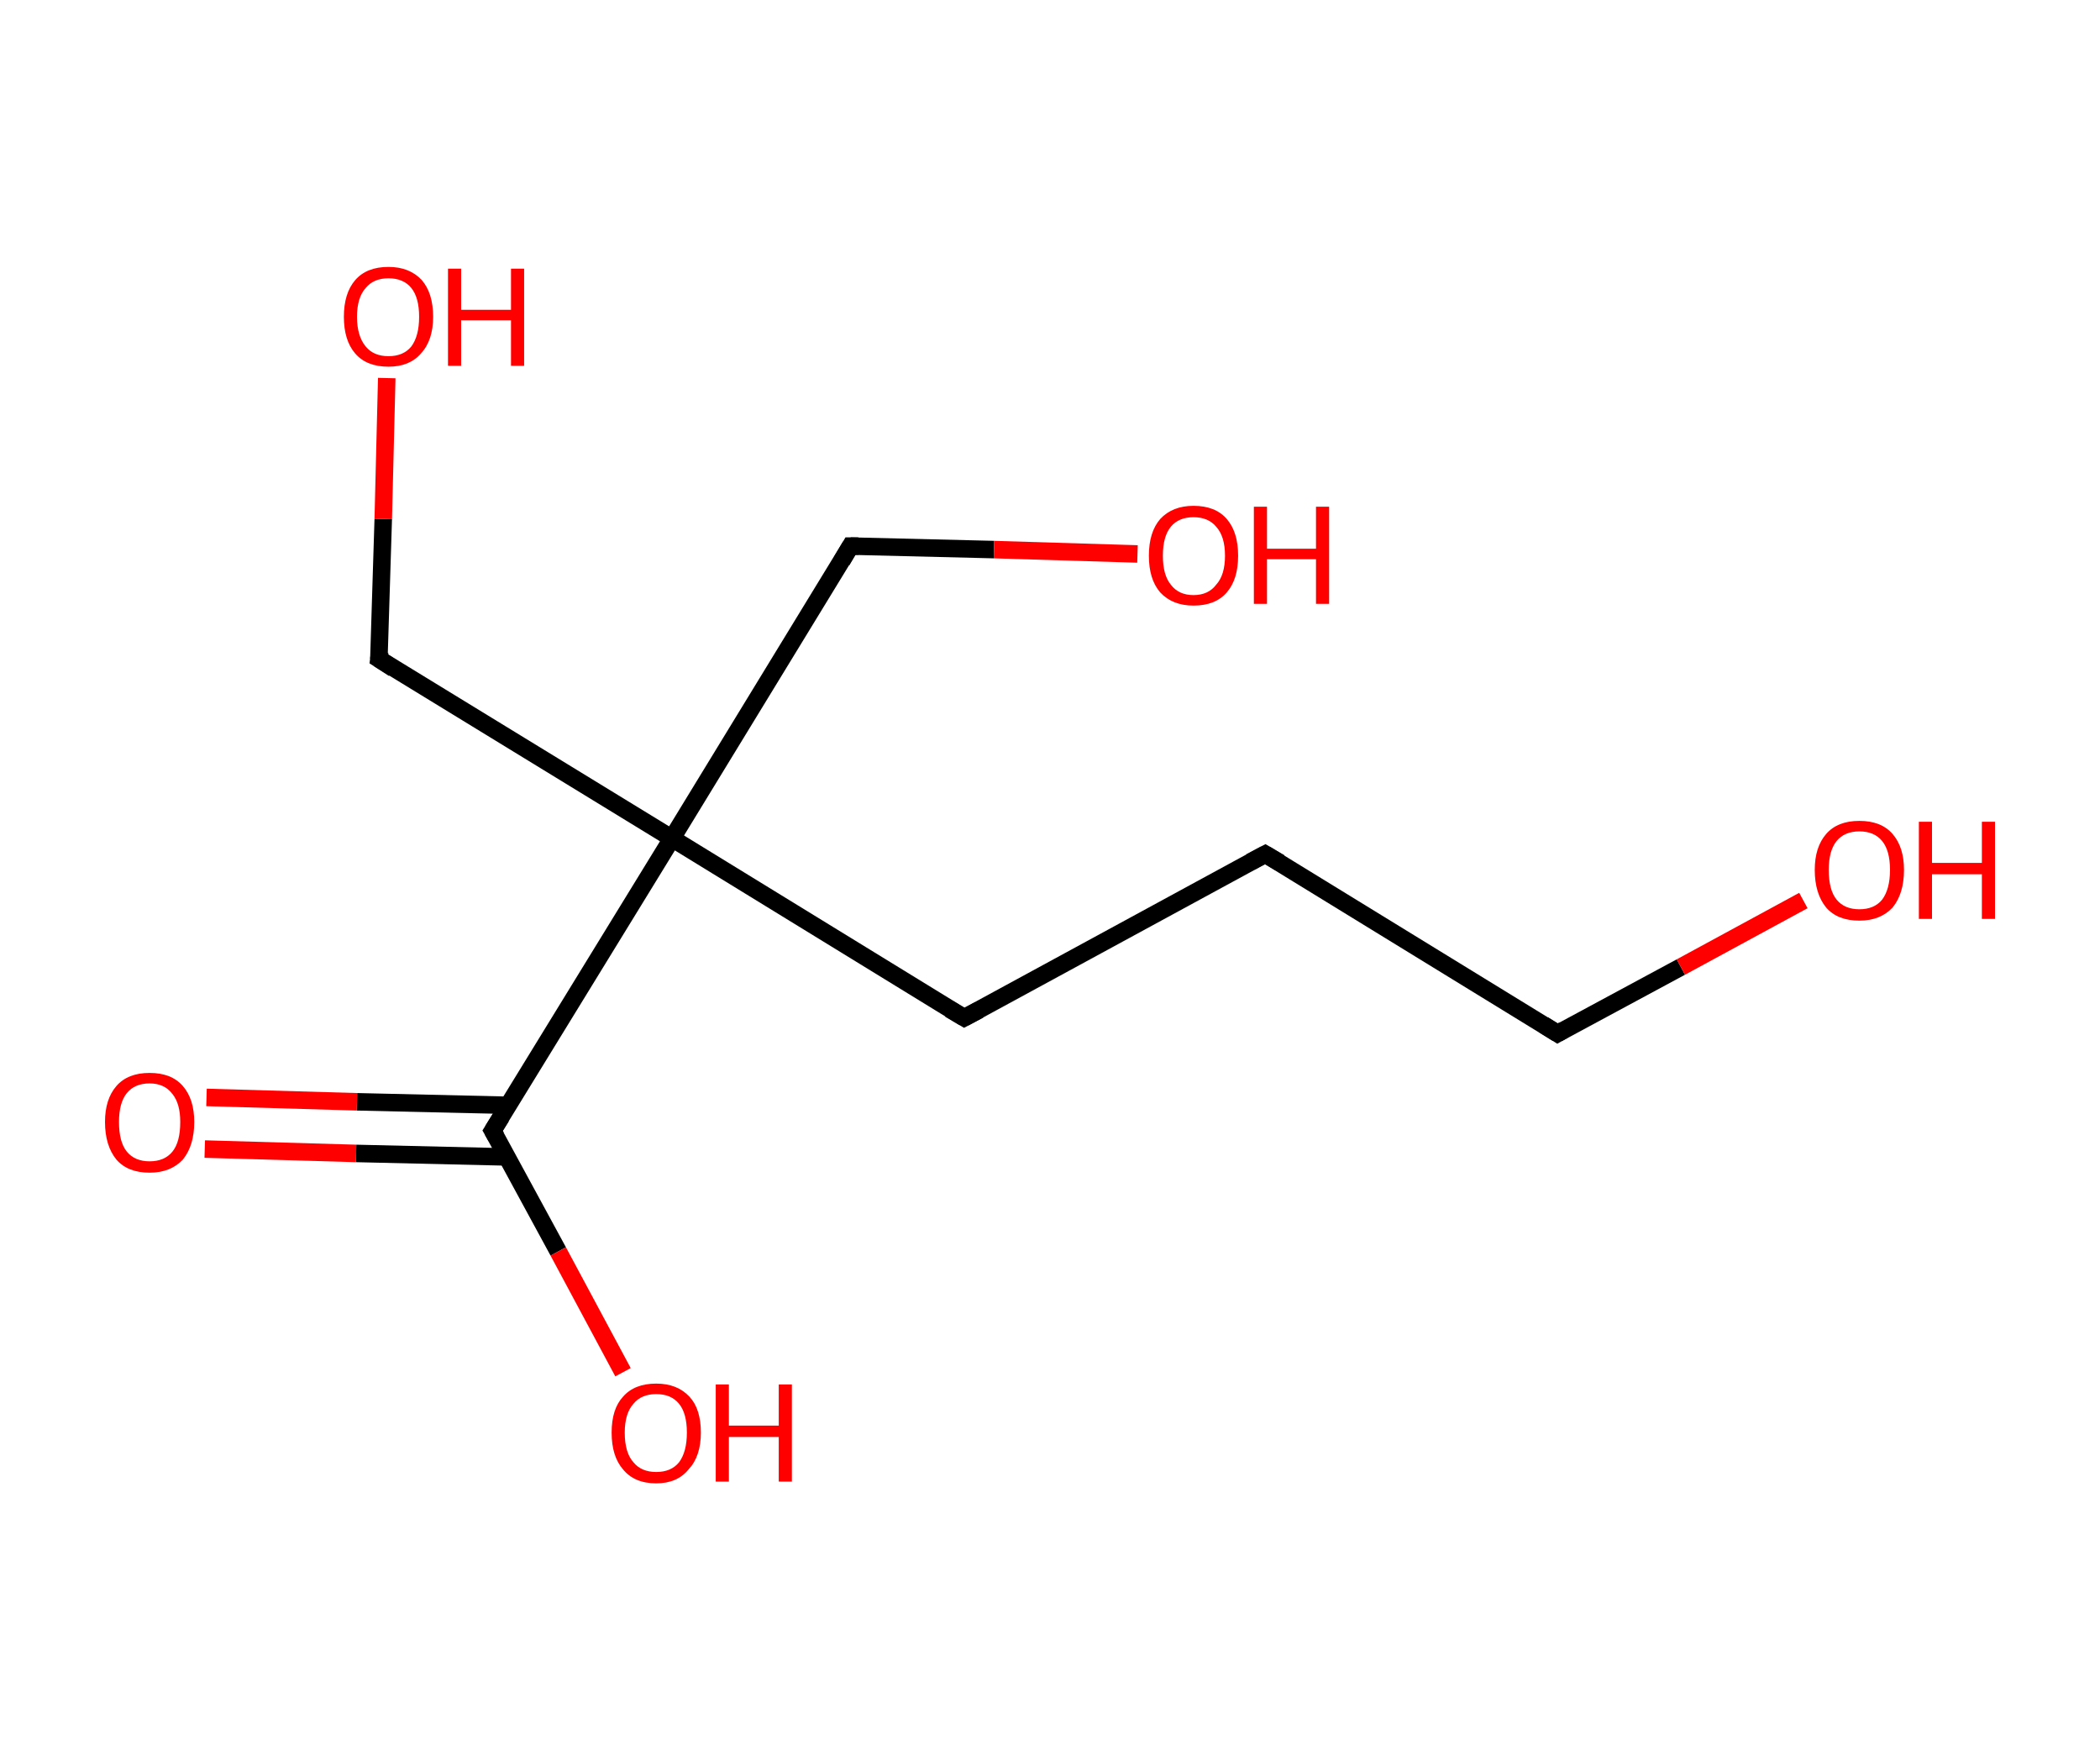 <?xml version='1.0' encoding='ASCII' standalone='yes'?>
<svg xmlns="http://www.w3.org/2000/svg" xmlns:rdkit="http://www.rdkit.org/xml" xmlns:xlink="http://www.w3.org/1999/xlink" version="1.1" baseProfile="full" xml:space="preserve" width="240px" height="200px" viewBox="0 0 240 200">
<!-- END OF HEADER -->
<rect style="opacity:1.0;fill:#FFFFFF;stroke:none" width="240.0" height="200.0" x="0.0" y="0.0"> </rect>
<path class="bond-0 atom-0 atom-1" d="M 23.6,125.4 L 40.8,125.9" style="fill:none;fill-rule:evenodd;stroke:#FF0000;stroke-width:2.0px;stroke-linecap:butt;stroke-linejoin:miter;stroke-opacity:1"/>
<path class="bond-0 atom-0 atom-1" d="M 40.8,125.9 L 58.1,126.3" style="fill:none;fill-rule:evenodd;stroke:#000000;stroke-width:2.0px;stroke-linecap:butt;stroke-linejoin:miter;stroke-opacity:1"/>
<path class="bond-0 atom-0 atom-1" d="M 23.4,131.3 L 40.7,131.8" style="fill:none;fill-rule:evenodd;stroke:#FF0000;stroke-width:2.0px;stroke-linecap:butt;stroke-linejoin:miter;stroke-opacity:1"/>
<path class="bond-0 atom-0 atom-1" d="M 40.7,131.8 L 57.9,132.2" style="fill:none;fill-rule:evenodd;stroke:#000000;stroke-width:2.0px;stroke-linecap:butt;stroke-linejoin:miter;stroke-opacity:1"/>
<path class="bond-1 atom-1 atom-2" d="M 56.3,129.2 L 63.8,143.0" style="fill:none;fill-rule:evenodd;stroke:#000000;stroke-width:2.0px;stroke-linecap:butt;stroke-linejoin:miter;stroke-opacity:1"/>
<path class="bond-1 atom-1 atom-2" d="M 63.8,143.0 L 71.2,156.8" style="fill:none;fill-rule:evenodd;stroke:#FF0000;stroke-width:2.0px;stroke-linecap:butt;stroke-linejoin:miter;stroke-opacity:1"/>
<path class="bond-2 atom-1 atom-3" d="M 56.3,129.2 L 76.8,95.8" style="fill:none;fill-rule:evenodd;stroke:#000000;stroke-width:2.0px;stroke-linecap:butt;stroke-linejoin:miter;stroke-opacity:1"/>
<path class="bond-3 atom-3 atom-4" d="M 76.8,95.8 L 43.3,75.3" style="fill:none;fill-rule:evenodd;stroke:#000000;stroke-width:2.0px;stroke-linecap:butt;stroke-linejoin:miter;stroke-opacity:1"/>
<path class="bond-4 atom-4 atom-5" d="M 43.3,75.3 L 43.8,59.3" style="fill:none;fill-rule:evenodd;stroke:#000000;stroke-width:2.0px;stroke-linecap:butt;stroke-linejoin:miter;stroke-opacity:1"/>
<path class="bond-4 atom-4 atom-5" d="M 43.8,59.3 L 44.2,43.2" style="fill:none;fill-rule:evenodd;stroke:#FF0000;stroke-width:2.0px;stroke-linecap:butt;stroke-linejoin:miter;stroke-opacity:1"/>
<path class="bond-5 atom-3 atom-6" d="M 76.8,95.8 L 97.2,62.4" style="fill:none;fill-rule:evenodd;stroke:#000000;stroke-width:2.0px;stroke-linecap:butt;stroke-linejoin:miter;stroke-opacity:1"/>
<path class="bond-6 atom-6 atom-7" d="M 97.2,62.4 L 113.6,62.8" style="fill:none;fill-rule:evenodd;stroke:#000000;stroke-width:2.0px;stroke-linecap:butt;stroke-linejoin:miter;stroke-opacity:1"/>
<path class="bond-6 atom-6 atom-7" d="M 113.6,62.8 L 130.0,63.3" style="fill:none;fill-rule:evenodd;stroke:#FF0000;stroke-width:2.0px;stroke-linecap:butt;stroke-linejoin:miter;stroke-opacity:1"/>
<path class="bond-7 atom-3 atom-8" d="M 76.8,95.8 L 110.2,116.3" style="fill:none;fill-rule:evenodd;stroke:#000000;stroke-width:2.0px;stroke-linecap:butt;stroke-linejoin:miter;stroke-opacity:1"/>
<path class="bond-8 atom-8 atom-9" d="M 110.2,116.3 L 144.6,97.6" style="fill:none;fill-rule:evenodd;stroke:#000000;stroke-width:2.0px;stroke-linecap:butt;stroke-linejoin:miter;stroke-opacity:1"/>
<path class="bond-9 atom-9 atom-10" d="M 144.6,97.6 L 178.0,118.1" style="fill:none;fill-rule:evenodd;stroke:#000000;stroke-width:2.0px;stroke-linecap:butt;stroke-linejoin:miter;stroke-opacity:1"/>
<path class="bond-10 atom-10 atom-11" d="M 178.0,118.1 L 192.1,110.5" style="fill:none;fill-rule:evenodd;stroke:#000000;stroke-width:2.0px;stroke-linecap:butt;stroke-linejoin:miter;stroke-opacity:1"/>
<path class="bond-10 atom-10 atom-11" d="M 192.1,110.5 L 206.1,102.9" style="fill:none;fill-rule:evenodd;stroke:#FF0000;stroke-width:2.0px;stroke-linecap:butt;stroke-linejoin:miter;stroke-opacity:1"/>
<path d="M 56.7,129.9 L 56.3,129.2 L 57.3,127.6" style="fill:none;stroke:#000000;stroke-width:2.0px;stroke-linecap:butt;stroke-linejoin:miter;stroke-opacity:1;"/>
<path d="M 45.0,76.4 L 43.3,75.3 L 43.4,74.5" style="fill:none;stroke:#000000;stroke-width:2.0px;stroke-linecap:butt;stroke-linejoin:miter;stroke-opacity:1;"/>
<path d="M 96.2,64.1 L 97.2,62.4 L 98.1,62.4" style="fill:none;stroke:#000000;stroke-width:2.0px;stroke-linecap:butt;stroke-linejoin:miter;stroke-opacity:1;"/>
<path d="M 108.5,115.3 L 110.2,116.3 L 111.9,115.4" style="fill:none;stroke:#000000;stroke-width:2.0px;stroke-linecap:butt;stroke-linejoin:miter;stroke-opacity:1;"/>
<path d="M 142.9,98.5 L 144.6,97.6 L 146.3,98.6" style="fill:none;stroke:#000000;stroke-width:2.0px;stroke-linecap:butt;stroke-linejoin:miter;stroke-opacity:1;"/>
<path d="M 176.4,117.1 L 178.0,118.1 L 178.7,117.7" style="fill:none;stroke:#000000;stroke-width:2.0px;stroke-linecap:butt;stroke-linejoin:miter;stroke-opacity:1;"/>
<path class="atom-0" d="M 12.0 128.2 Q 12.0 125.6, 13.3 124.1 Q 14.6 122.6, 17.1 122.6 Q 19.6 122.6, 20.9 124.1 Q 22.2 125.6, 22.2 128.2 Q 22.2 130.9, 20.9 132.5 Q 19.5 134.0, 17.1 134.0 Q 14.6 134.0, 13.3 132.5 Q 12.0 130.9, 12.0 128.2 M 17.1 132.7 Q 18.8 132.7, 19.7 131.6 Q 20.6 130.5, 20.6 128.2 Q 20.6 126.1, 19.7 125.0 Q 18.8 123.8, 17.1 123.8 Q 15.4 123.8, 14.5 124.9 Q 13.6 126.0, 13.6 128.2 Q 13.6 130.5, 14.5 131.6 Q 15.4 132.7, 17.1 132.7 " fill="#FF0000"/>
<path class="atom-2" d="M 69.9 163.7 Q 69.9 161.0, 71.2 159.6 Q 72.5 158.1, 75.0 158.1 Q 77.4 158.1, 78.8 159.6 Q 80.1 161.0, 80.1 163.7 Q 80.1 166.4, 78.7 167.9 Q 77.4 169.5, 75.0 169.5 Q 72.5 169.5, 71.2 167.9 Q 69.9 166.4, 69.9 163.7 M 75.0 168.2 Q 76.7 168.2, 77.6 167.1 Q 78.5 165.9, 78.5 163.7 Q 78.5 161.5, 77.6 160.4 Q 76.7 159.3, 75.0 159.3 Q 73.3 159.3, 72.4 160.4 Q 71.4 161.5, 71.4 163.7 Q 71.4 166.0, 72.4 167.1 Q 73.3 168.2, 75.0 168.2 " fill="#FF0000"/>
<path class="atom-2" d="M 81.8 158.2 L 83.3 158.2 L 83.3 162.9 L 89.0 162.9 L 89.0 158.2 L 90.5 158.2 L 90.5 169.3 L 89.0 169.3 L 89.0 164.2 L 83.3 164.2 L 83.3 169.3 L 81.8 169.3 L 81.8 158.2 " fill="#FF0000"/>
<path class="atom-5" d="M 39.3 36.2 Q 39.3 33.5, 40.6 32.0 Q 41.9 30.5, 44.4 30.5 Q 46.8 30.5, 48.2 32.0 Q 49.5 33.5, 49.5 36.2 Q 49.5 38.9, 48.1 40.4 Q 46.8 41.9, 44.4 41.9 Q 41.9 41.9, 40.6 40.4 Q 39.3 38.9, 39.3 36.2 M 44.4 40.7 Q 46.1 40.7, 47.0 39.6 Q 47.9 38.4, 47.9 36.2 Q 47.9 34.0, 47.0 32.9 Q 46.1 31.8, 44.4 31.8 Q 42.7 31.8, 41.8 32.9 Q 40.8 34.0, 40.8 36.2 Q 40.8 38.4, 41.8 39.6 Q 42.7 40.7, 44.4 40.7 " fill="#FF0000"/>
<path class="atom-5" d="M 51.2 30.7 L 52.7 30.7 L 52.7 35.4 L 58.4 35.4 L 58.4 30.7 L 59.9 30.7 L 59.9 41.8 L 58.4 41.8 L 58.4 36.6 L 52.7 36.6 L 52.7 41.8 L 51.2 41.8 L 51.2 30.7 " fill="#FF0000"/>
<path class="atom-7" d="M 131.3 63.5 Q 131.3 60.8, 132.6 59.3 Q 134.0 57.8, 136.4 57.8 Q 138.9 57.8, 140.2 59.3 Q 141.5 60.8, 141.5 63.5 Q 141.5 66.2, 140.2 67.7 Q 138.9 69.2, 136.4 69.2 Q 134.0 69.2, 132.6 67.7 Q 131.3 66.2, 131.3 63.5 M 136.4 68.0 Q 138.1 68.0, 139.0 66.8 Q 140.0 65.7, 140.0 63.5 Q 140.0 61.3, 139.0 60.2 Q 138.1 59.1, 136.4 59.1 Q 134.7 59.1, 133.8 60.2 Q 132.9 61.3, 132.9 63.5 Q 132.9 65.7, 133.8 66.8 Q 134.7 68.0, 136.4 68.0 " fill="#FF0000"/>
<path class="atom-7" d="M 143.3 57.9 L 144.8 57.9 L 144.8 62.7 L 150.4 62.7 L 150.4 57.9 L 151.9 57.9 L 151.9 69.0 L 150.4 69.0 L 150.4 63.9 L 144.8 63.9 L 144.8 69.0 L 143.3 69.0 L 143.3 57.9 " fill="#FF0000"/>
<path class="atom-11" d="M 207.4 99.4 Q 207.4 96.8, 208.7 95.3 Q 210.0 93.8, 212.5 93.8 Q 215.0 93.8, 216.3 95.3 Q 217.6 96.8, 217.6 99.4 Q 217.6 102.1, 216.3 103.7 Q 214.9 105.2, 212.5 105.2 Q 210.0 105.2, 208.7 103.7 Q 207.4 102.1, 207.4 99.4 M 212.5 103.9 Q 214.2 103.9, 215.1 102.8 Q 216.0 101.6, 216.0 99.4 Q 216.0 97.2, 215.1 96.1 Q 214.2 95.0, 212.5 95.0 Q 210.8 95.0, 209.9 96.1 Q 209.0 97.2, 209.0 99.4 Q 209.0 101.7, 209.9 102.8 Q 210.8 103.9, 212.5 103.9 " fill="#FF0000"/>
<path class="atom-11" d="M 219.3 93.9 L 220.8 93.9 L 220.8 98.6 L 226.5 98.6 L 226.5 93.9 L 228.0 93.9 L 228.0 105.0 L 226.5 105.0 L 226.5 99.9 L 220.8 99.9 L 220.8 105.0 L 219.3 105.0 L 219.3 93.9 " fill="#FF0000"/>
</svg>
